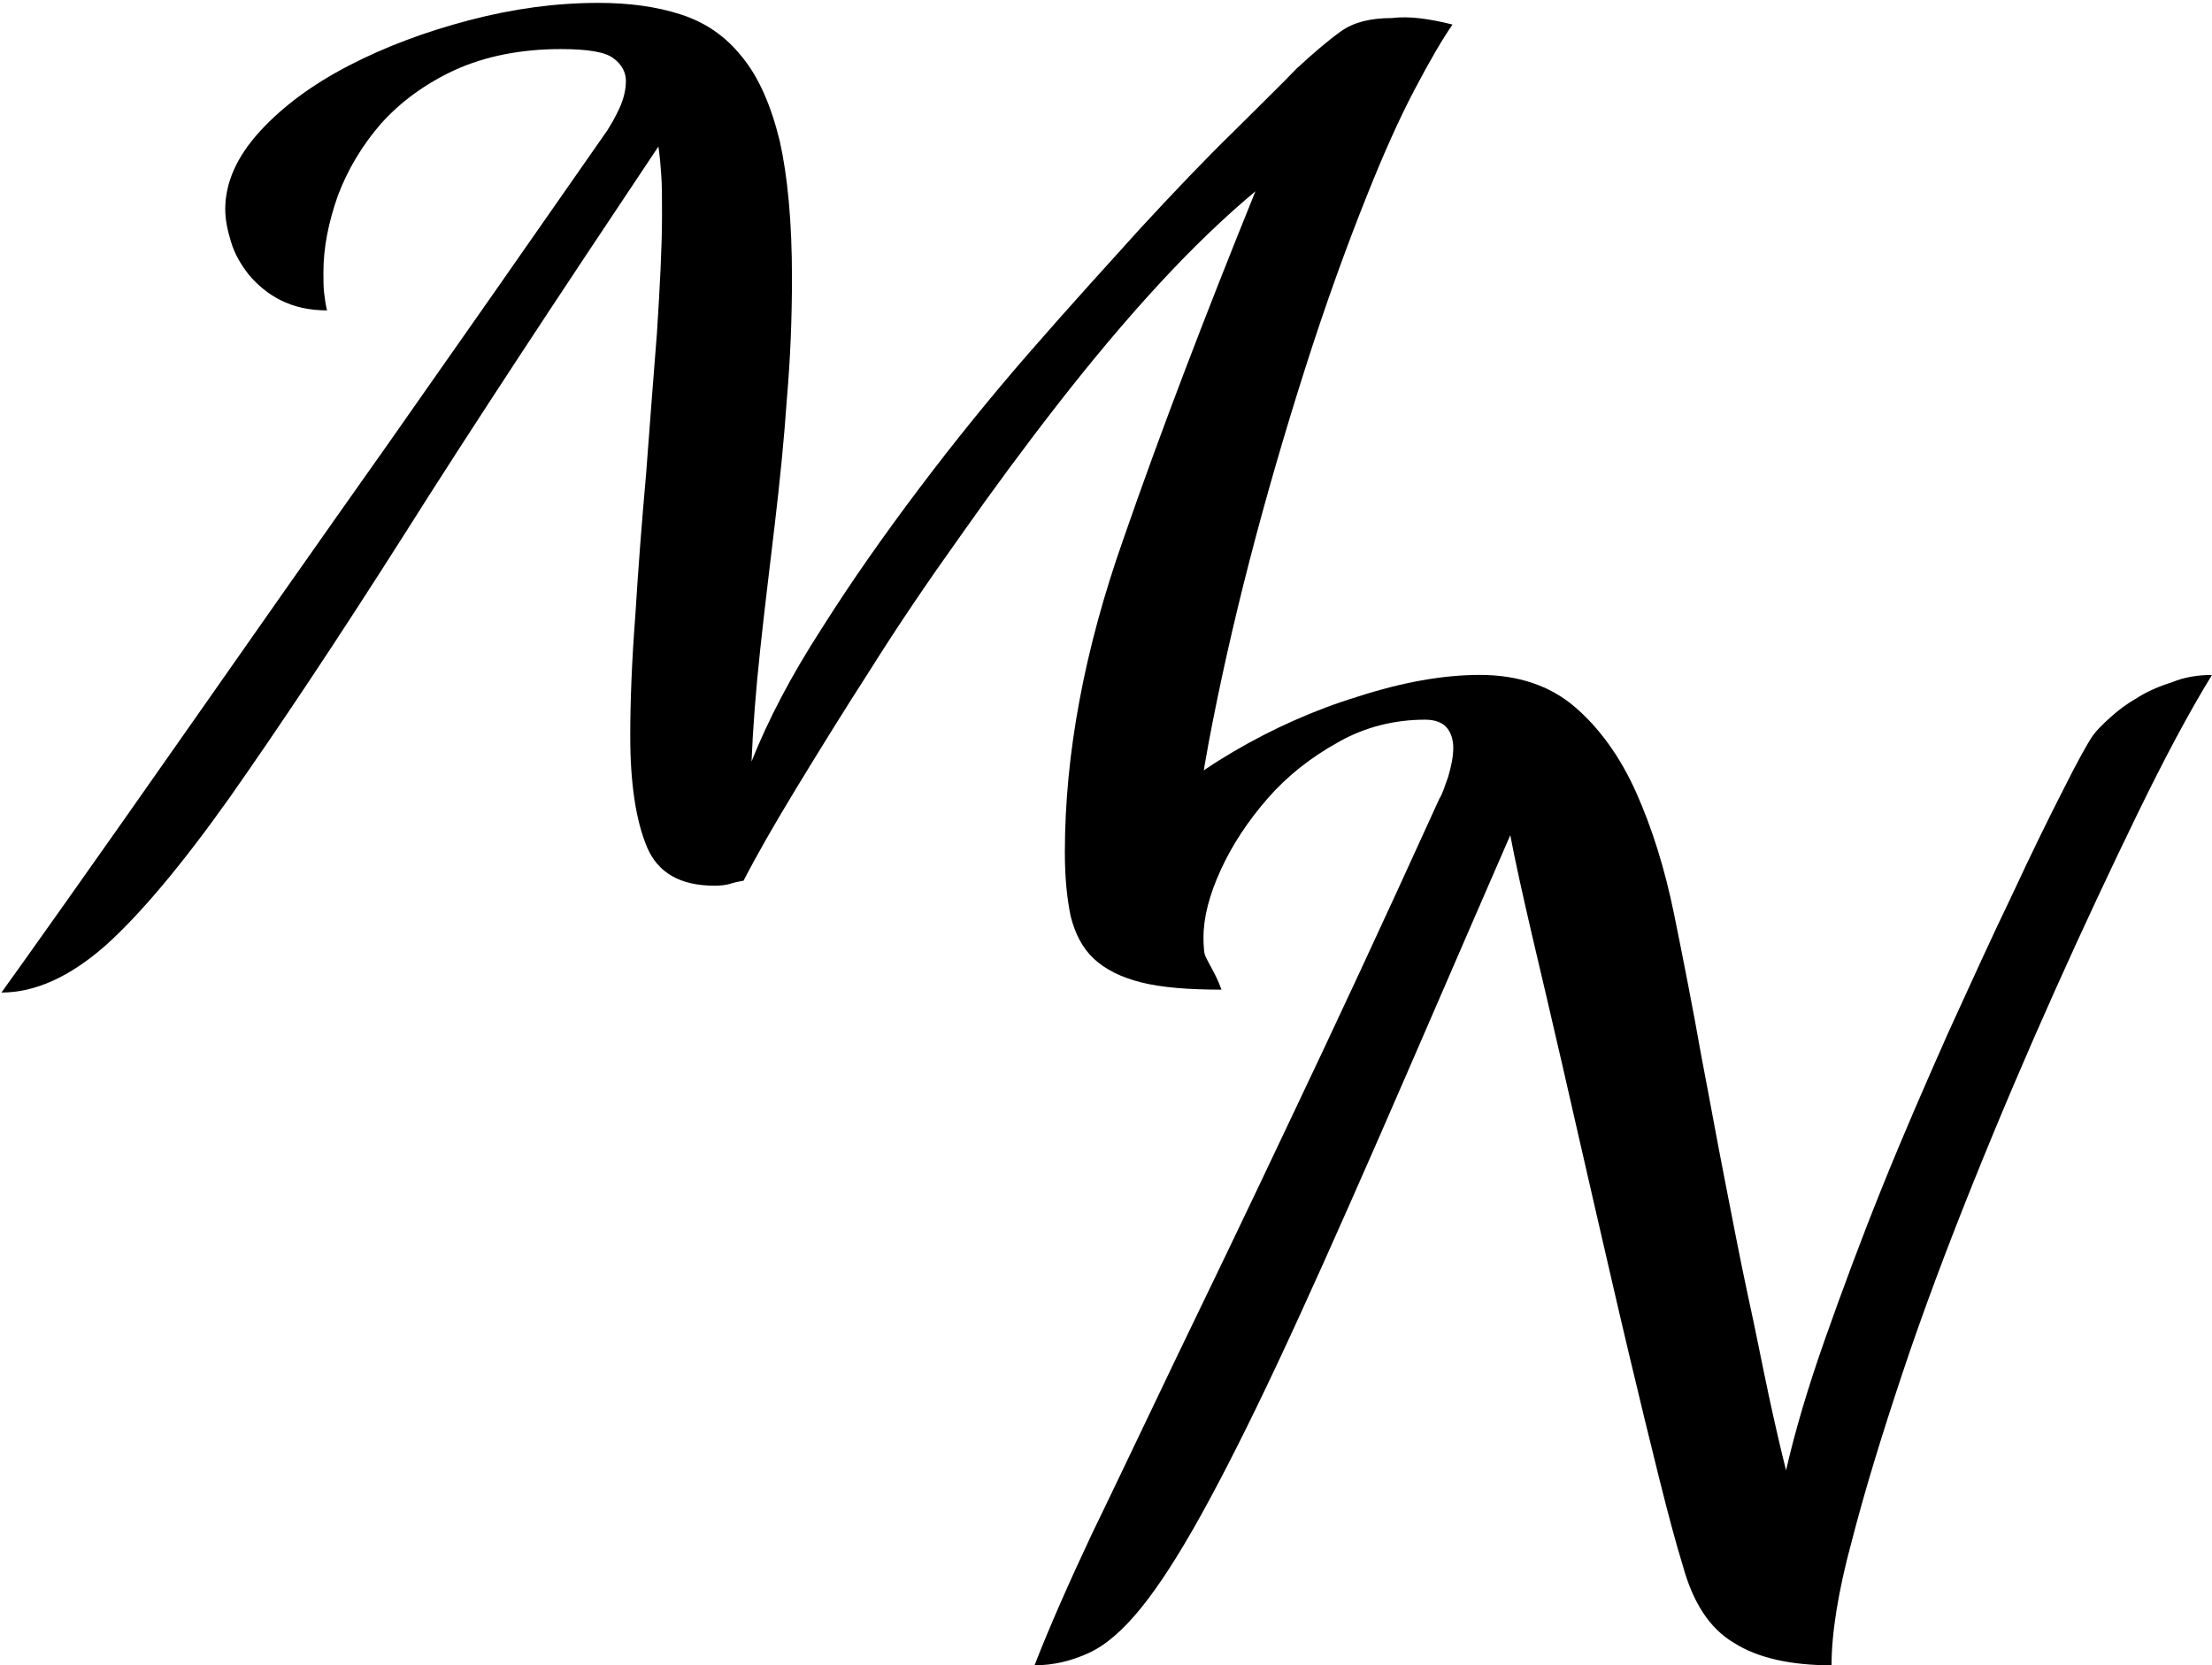 <?xml version="1.0" encoding="utf-8"?>
<!-- Generator: Adobe Illustrator 19.0.0, SVG Export Plug-In . SVG Version: 6.00 Build 0)  -->
<svg version="1.1" id="Layer_1" xmlns="http://www.w3.org/2000/svg" xmlns:xlink="http://www.w3.org/1999/xlink" x="0px" y="0px"
	 viewBox="312.1 30.6 306.4 230.7" style="enable-background:new 312.1 30.6 306.4 230.7;" xml:space="preserve">
<g>
	<path d="M513.3,34c-1.4,2-3.2,5.1-5.3,9.1c-2.1,4-4.3,8.9-6.6,14.7c-2.8,7-5.7,15-8.5,23.8c-2.8,8.8-5.4,17.7-7.7,26.6
		c-2.3,8.9-4.2,17.4-5.7,25.4c-1.5,8-2.2,14.8-2.2,20.2c0,1.9,0.1,3.5,0.3,4.6c0.2,1.1,0.4,2.2,0.8,3.1c0.4,1,0.8,1.9,1.3,2.8
		c0.5,0.9,1.1,2,1.6,3.4c-4.6,0-8.3-0.3-11.1-1c-2.8-0.7-5-1.8-6.6-3.3c-1.6-1.5-2.6-3.5-3.2-5.9c-0.5-2.4-0.8-5.3-0.8-8.8
		c0-13.6,2.7-28.1,8.1-43.4C473,90,479.2,73.9,486,57.1c-4.2,3.5-8.7,7.8-13.4,12.9c-4.7,5.1-9.3,10.6-13.9,16.5
		c-4.6,5.9-9.1,12-13.6,18.4c-4.5,6.3-8.7,12.5-12.4,18.4c-3.8,5.9-7.2,11.4-10.3,16.5c-3.1,5.1-5.5,9.3-7.3,12.8
		c-1.1,0.2-1.8,0.4-2.1,0.5c-0.4,0.1-1,0.2-1.9,0.2c-4.8,0-7.9-1.8-9.4-5.4c-1.5-3.6-2.3-8.7-2.3-15.3c0-4.6,0.2-10.2,0.7-16.7
		c0.4-6.5,0.9-13,1.5-19.7c0.5-6.7,1-13.2,1.5-19.5c0.4-6.3,0.7-11.8,0.7-16.3c0-2.3,0-4.1-0.1-5.5c-0.1-1.4-0.2-2.7-0.4-4
		c-14.1,21.1-25.9,39-35.3,53.9c-9.4,14.8-17.5,26.9-24.1,36.3c-6.6,9.3-12.4,16.2-17.2,20.5c-4.9,4.3-9.7,6.5-14.4,6.5
		c1.1-1.5,4-5.6,8.9-12.5s11-15.6,18.5-26.3c7.5-10.7,16.1-23,25.8-36.7c9.7-13.8,19.9-28.4,30.7-43.9c0.5-0.8,1.1-1.8,1.7-3.1
		c0.6-1.3,0.9-2.6,0.9-3.8c0-1.2-0.6-2.3-1.7-3.1c-1.1-0.9-3.6-1.3-7.3-1.3c-5.6,0-10.5,1-14.7,2.9c-4.1,1.9-7.5,4.4-10.2,7.4
		c-2.6,3-4.6,6.3-6,10c-1.3,3.7-2,7.2-2,10.6c0,1.1,0,2.1,0.1,2.9c0.1,0.8,0.2,1.6,0.4,2.4c-2.5,0-4.6-0.5-6.4-1.4
		c-1.8-0.9-3.2-2.1-4.4-3.5c-1.1-1.4-2-2.9-2.5-4.6c-0.5-1.6-0.8-3.1-0.8-4.5c0-3.7,1.6-7.3,4.8-10.8c3.2-3.5,7.3-6.5,12.3-9.1
		c5-2.6,10.6-4.7,16.7-6.3c6.1-1.6,12-2.4,17.9-2.4c4.2,0,8,0.5,11.4,1.6c3.4,1.1,6.2,3,8.5,5.9c2.3,2.8,4,6.7,5.2,11.6
		c1.1,4.9,1.7,11.2,1.7,19c0,5.3-0.2,10.9-0.7,16.7c-0.4,5.8-1,11.7-1.7,17.6c-0.7,5.9-1.4,11.6-2,17.2c-0.6,5.6-1,10.7-1.2,15.5
		c2.3-5.8,5.5-11.9,9.7-18.4c4.1-6.5,8.6-12.9,13.5-19.4c4.9-6.5,10-12.8,15.4-19c5.4-6.2,10.5-11.8,15.2-17
		c4.8-5.2,9.1-9.7,13-13.5c3.9-3.9,6.8-6.7,8.7-8.7c2.5-2.3,4.5-4,6.2-5.2c1.7-1.2,4-1.8,7-1.8C507.3,32.8,510.1,33.2,513.3,34z"/>
	<path d="M618.5,124.1c-3.2,5.2-6.6,11.6-10.3,19.2c-3.7,7.6-7.5,15.7-11.4,24.4c-3.9,8.7-7.7,17.6-11.4,26.8
		c-3.7,9.2-7,18-9.8,26.4c-2.8,8.4-5.2,16.2-7,23.2c-1.9,7-2.8,12.8-2.8,17.2c-5.6,0-10.2-1-13.5-3.1c-3.4-2-5.7-5.6-7.1-10.7
		c-0.9-2.9-2-7-3.3-12.2c-1.3-5.2-2.7-11-4.2-17.3c-1.5-6.3-3-12.9-4.6-19.8c-1.6-6.9-3.1-13.6-4.6-20.1c-1.5-6.5-2.9-12.5-4.2-18
		c-1.3-5.6-2.3-10.1-3-13.8c-7.1,16.3-13.2,30.5-18.5,42.6c-5.3,12.1-9.9,22.4-13.9,30.9s-7.5,15.4-10.5,20.8
		c-3,5.4-5.7,9.6-8.2,12.7c-2.5,3.1-4.9,5.2-7.3,6.3c-2.4,1.1-4.9,1.7-7.5,1.7c2.1-5.4,4.8-11.5,7.9-18.1c3.2-6.6,7-14.6,11.5-24
		c4.5-9.3,9.8-20.3,15.8-33c6-12.6,13-27.6,20.9-45c0.4-0.6,0.7-1.6,1.2-3c0.4-1.4,0.7-2.7,0.7-4c0-1.1-0.3-2.1-0.9-2.8
		c-0.6-0.7-1.6-1.1-3-1.1c-4.2,0-8.3,1-12,3.1c-3.8,2.1-7.1,4.7-9.8,7.8c-2.7,3.1-4.9,6.4-6.5,9.9c-1.6,3.5-2.4,6.6-2.4,9.4
		c0,2.3,0.4,4.3,1.3,6c-5.8,0-9.9-0.9-12.3-2.8c-2.4-1.9-3.6-4.2-3.6-6.9c0-3.9,1.8-7.7,5.4-11.6c3.6-3.9,8.1-7.4,13.4-10.5
		c5.3-3.1,11-5.7,17.2-7.6c6.2-2,11.8-3,16.9-3c5.3,0,9.7,1.5,13.1,4.4c3.4,2.9,6.3,6.9,8.5,11.8c2.2,4.9,4,10.6,5.3,17
		c1.3,6.4,2.6,13,3.8,19.8c1.1,5.7,2.1,11.3,3.2,16.9c1.1,5.6,2.1,10.9,3.2,16c1.1,5,2,9.7,2.9,13.9c0.9,4.2,1.7,7.6,2.4,10.4
		c1.2-5.3,3-11.4,5.4-18.2c2.4-6.8,5-13.8,7.9-21c2.9-7.2,6-14.3,9.1-21.3c3.2-7,6.1-13.4,8.9-19.2c2.7-5.8,5.1-10.7,7.1-14.6
		c2-4,3.4-6.5,4.1-7.5c0.5-0.7,1.3-1.5,2.4-2.5c1.1-1,2.3-1.9,3.7-2.7c1.4-0.9,3-1.6,4.9-2.2C614.7,124.4,616.6,124.1,618.5,124.1z"
		/>
</g>
</svg>
